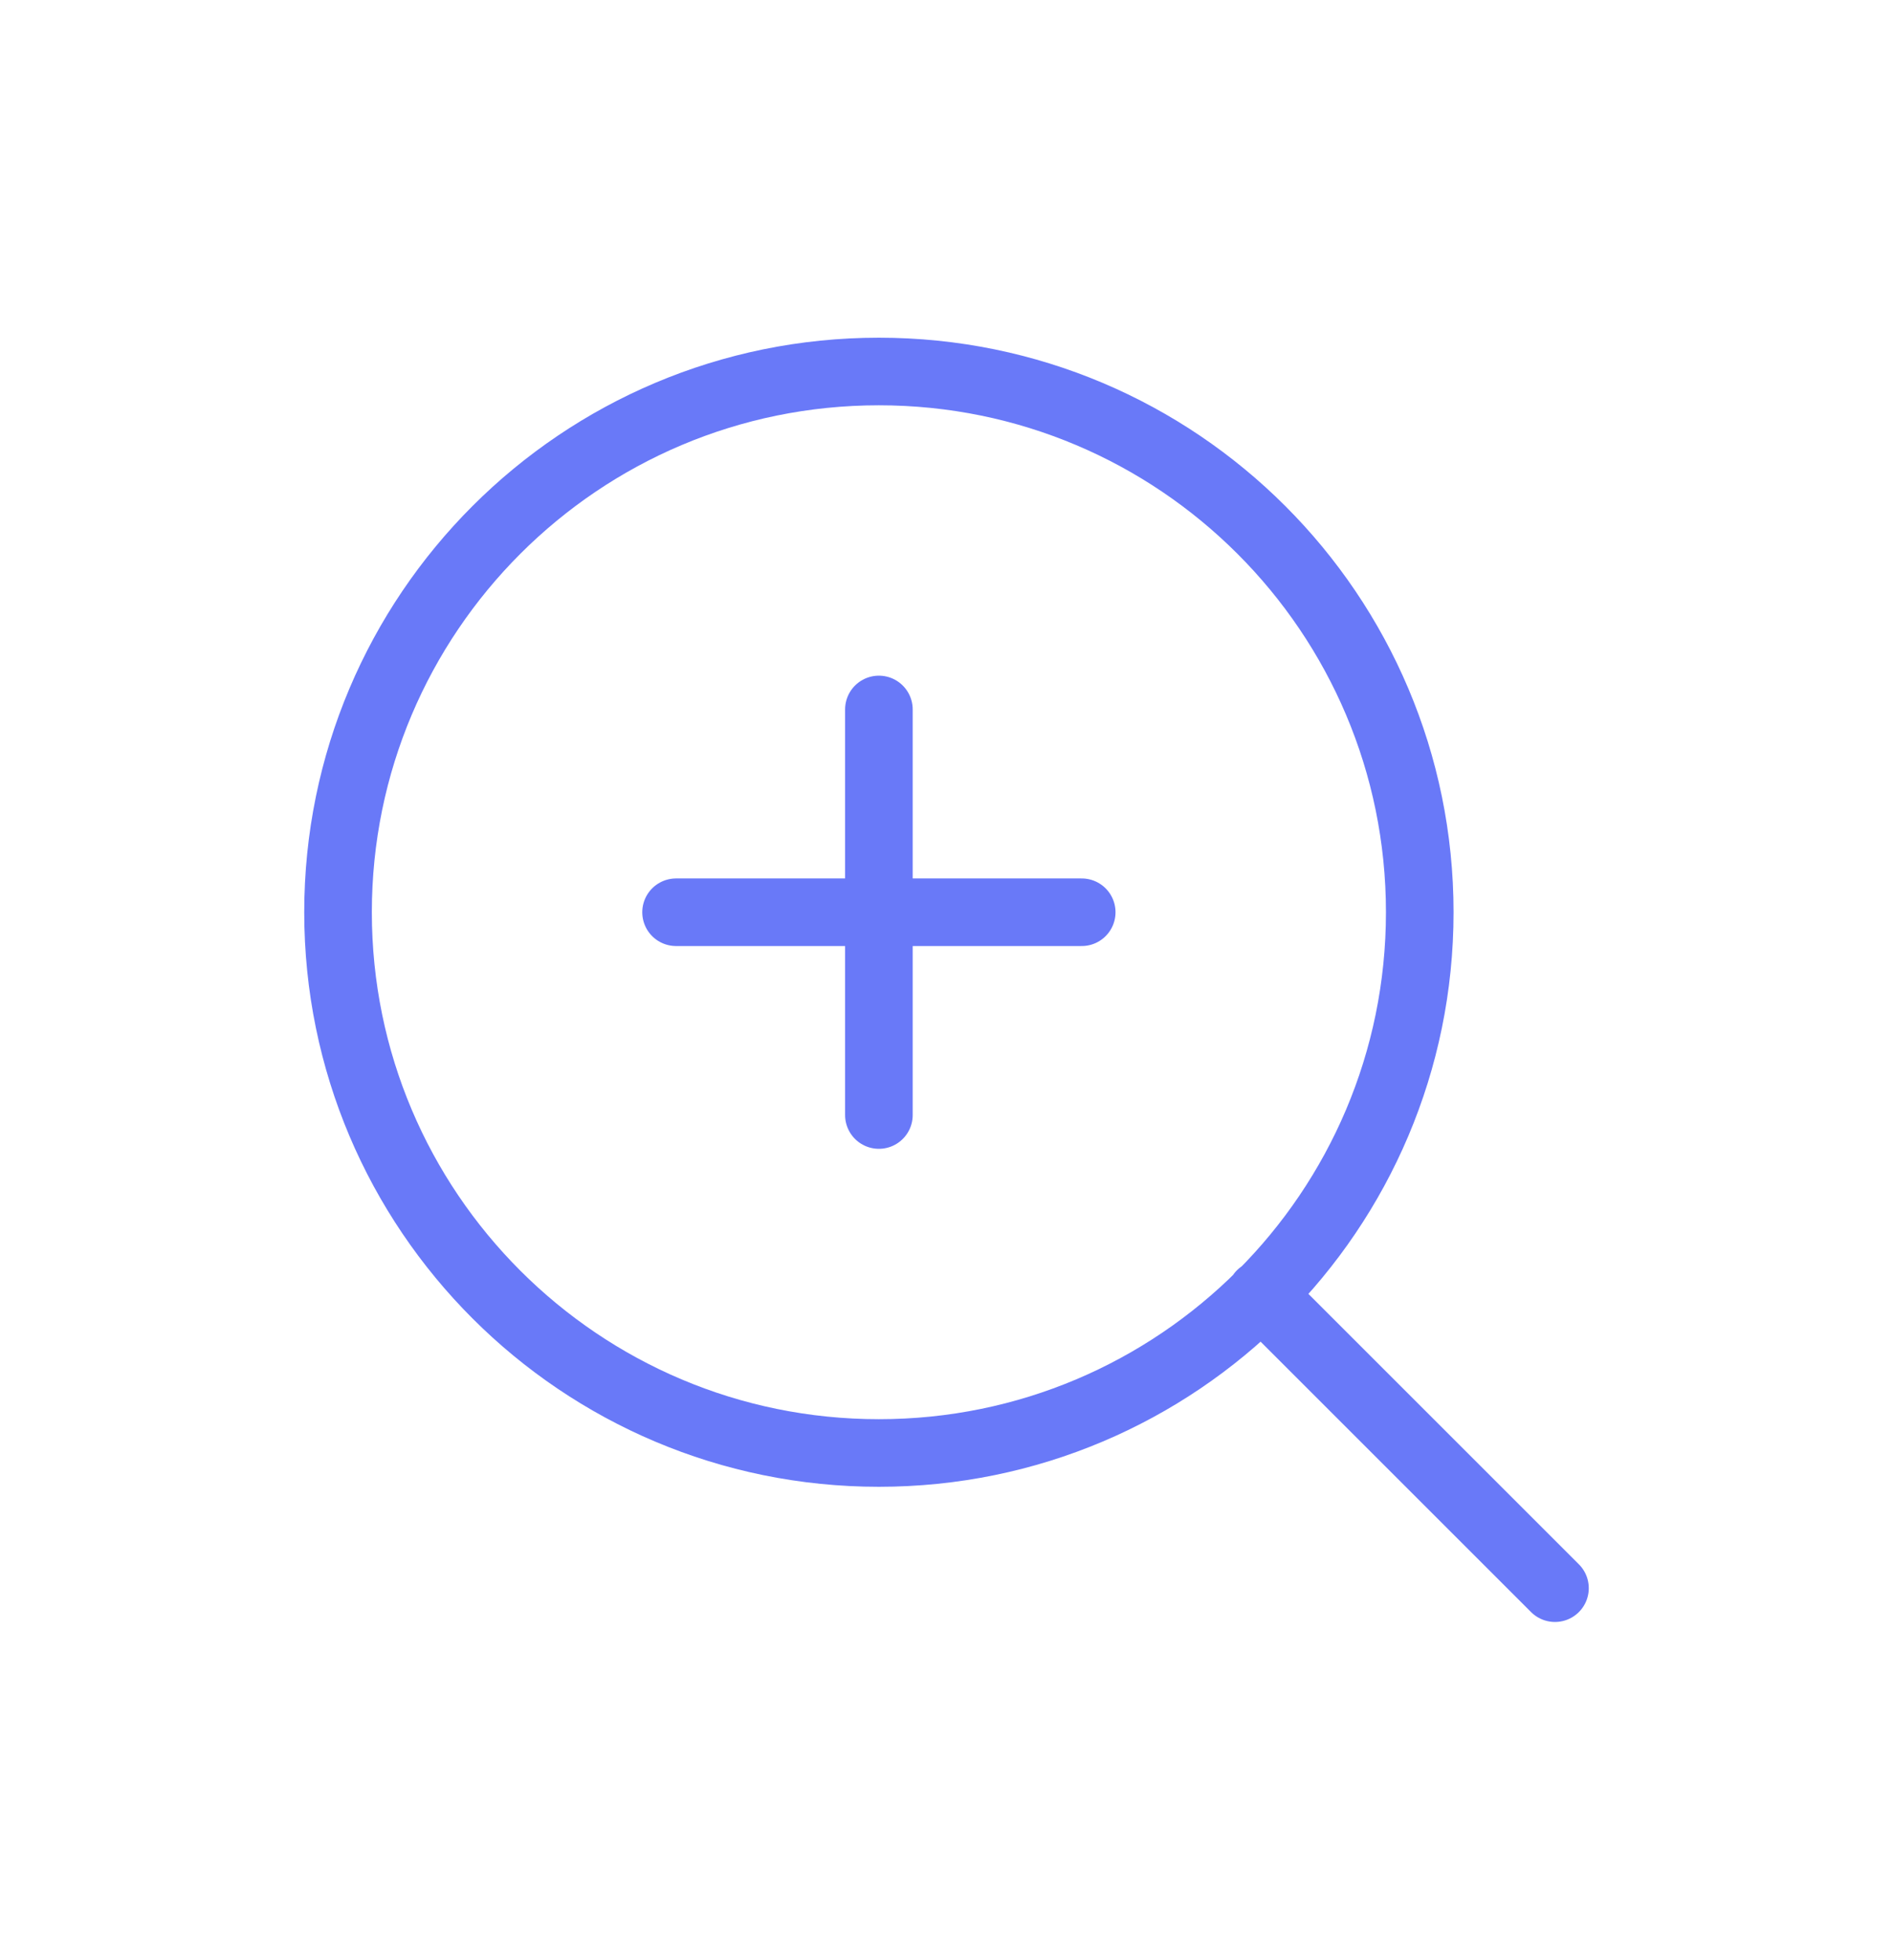 <svg width="28" height="29" viewBox="0 0 28 29" fill="none" xmlns="http://www.w3.org/2000/svg">
<path d="M23 23.496L18.65 19.146M13 10.496V16.496M10 13.496H16M21 13.496C21 17.914 17.418 21.496 13 21.496C8.582 21.496 5 17.914 5 13.496C5 9.078 8.582 5.496 13 5.496C17.418 5.496 21 9.078 21 13.496Z" stroke="#6979F8" stroke-linecap="round" stroke-linejoin="round"/>
</svg>

